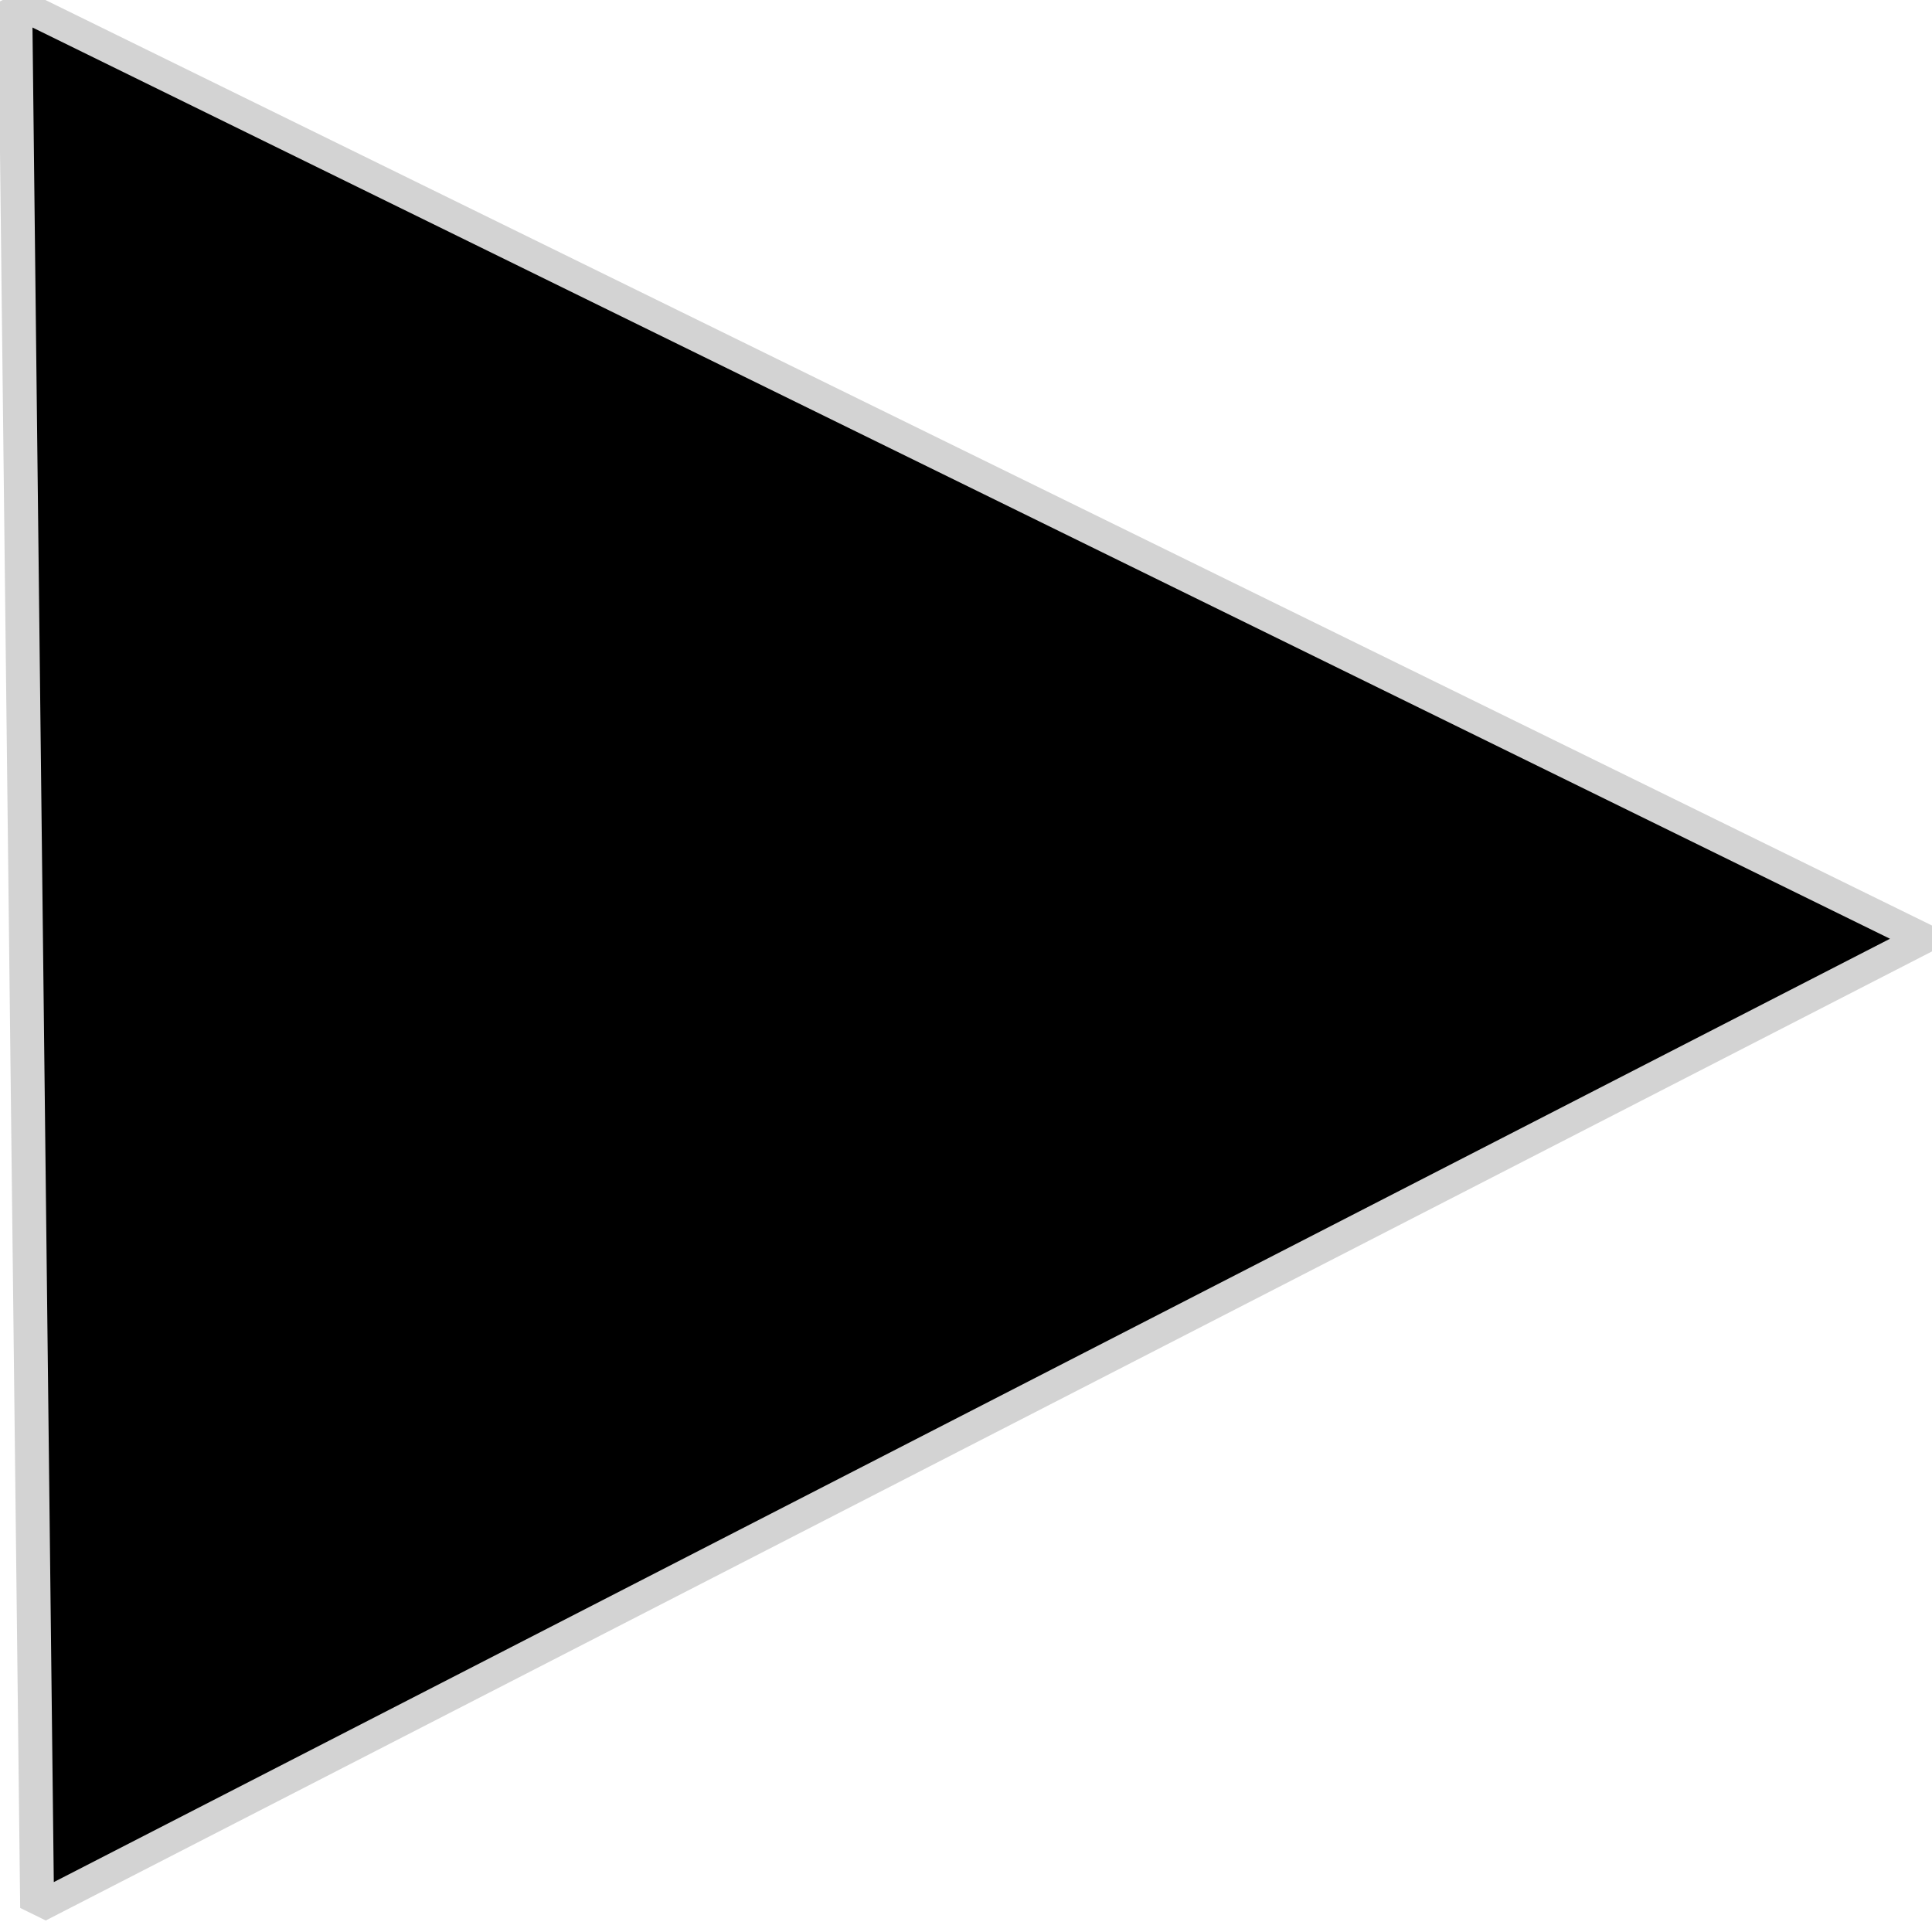 <?xml version="1.0" encoding="UTF-8" standalone="no"?>
<!-- Created with Inkscape (http://www.inkscape.org/) -->

<svg
   xmlns:dc="http://purl.org/dc/elements/1.1/"
   xmlns:cc="http://creativecommons.org/ns#"
   xmlns:rdf="http://www.w3.org/1999/02/22-rdf-syntax-ns#"
   xmlns:svg="http://www.w3.org/2000/svg"
   xmlns="http://www.w3.org/2000/svg"
   xmlns:sodipodi="http://sodipodi.sourceforge.net/DTD/sodipodi-0.dtd"
   xmlns:inkscape="http://www.inkscape.org/namespaces/inkscape"
   width="64"
   height="64"
   viewBox="0 0 64 64"
   id="svg2"
   version="1.1"
   inkscape:version="0.91 r13725"
   sodipodi:docname="next.svg">
  <defs
     id="defs4" />
  <sodipodi:namedview
     id="base"
     pagecolor="#ffffff"
     bordercolor="#666666"
     borderopacity="1.0"
     inkscape:pageopacity="0.0"
     inkscape:pageshadow="2"
     inkscape:zoom="2"
     inkscape:cx="-153.25"
     inkscape:cy="161.66415"
     inkscape:document-units="px"
     inkscape:current-layer="layer1"
     showgrid="false"
     units="px"
     inkscape:window-width="1920"
     inkscape:window-height="1141"
     inkscape:window-x="1920"
     inkscape:window-y="26"
     inkscape:window-maximized="1" />
  <g
     inkscape:label="Layer 1"
     inkscape:groupmode="layer"
     id="layer1"
     transform="translate(0,-988.362)">
    <path
       sodipodi:type="star"
       style="opacity:1;fill:#000000;fill-opacity:1;fill-rule:nonzero;stroke:#d3d3d3;stroke-width:1.2;stroke-linecap:butt;stroke-linejoin:miter;stroke-miterlimit:0;stroke-dasharray:none;stroke-dashoffset:0;stroke-opacity:1"
       id="path4138"
       sodipodi:sides="3"
       sodipodi:cx="42.5"
       sodipodi:cy="1021.3622"
       sodipodi:r1="44.777225"
       sodipodi:r2="36.225536"
       sodipodi:arg1="1.0571903"
       sodipodi:arg2="2.1043879"
       inkscape:flatsided="true"
       inkscape:rounded="0"
       inkscape:randomized="0"
       d="M 64.5,1060.362 -2.275,1020.915 65.275,982.81 Z"
       inkscape:transform-center-x="1.4818373"
       inkscape:transform-center-y="-2.2324911"
       transform="matrix(-0.936,0,0,0.814,61.602,188.425)" />
  </g>
</svg>
